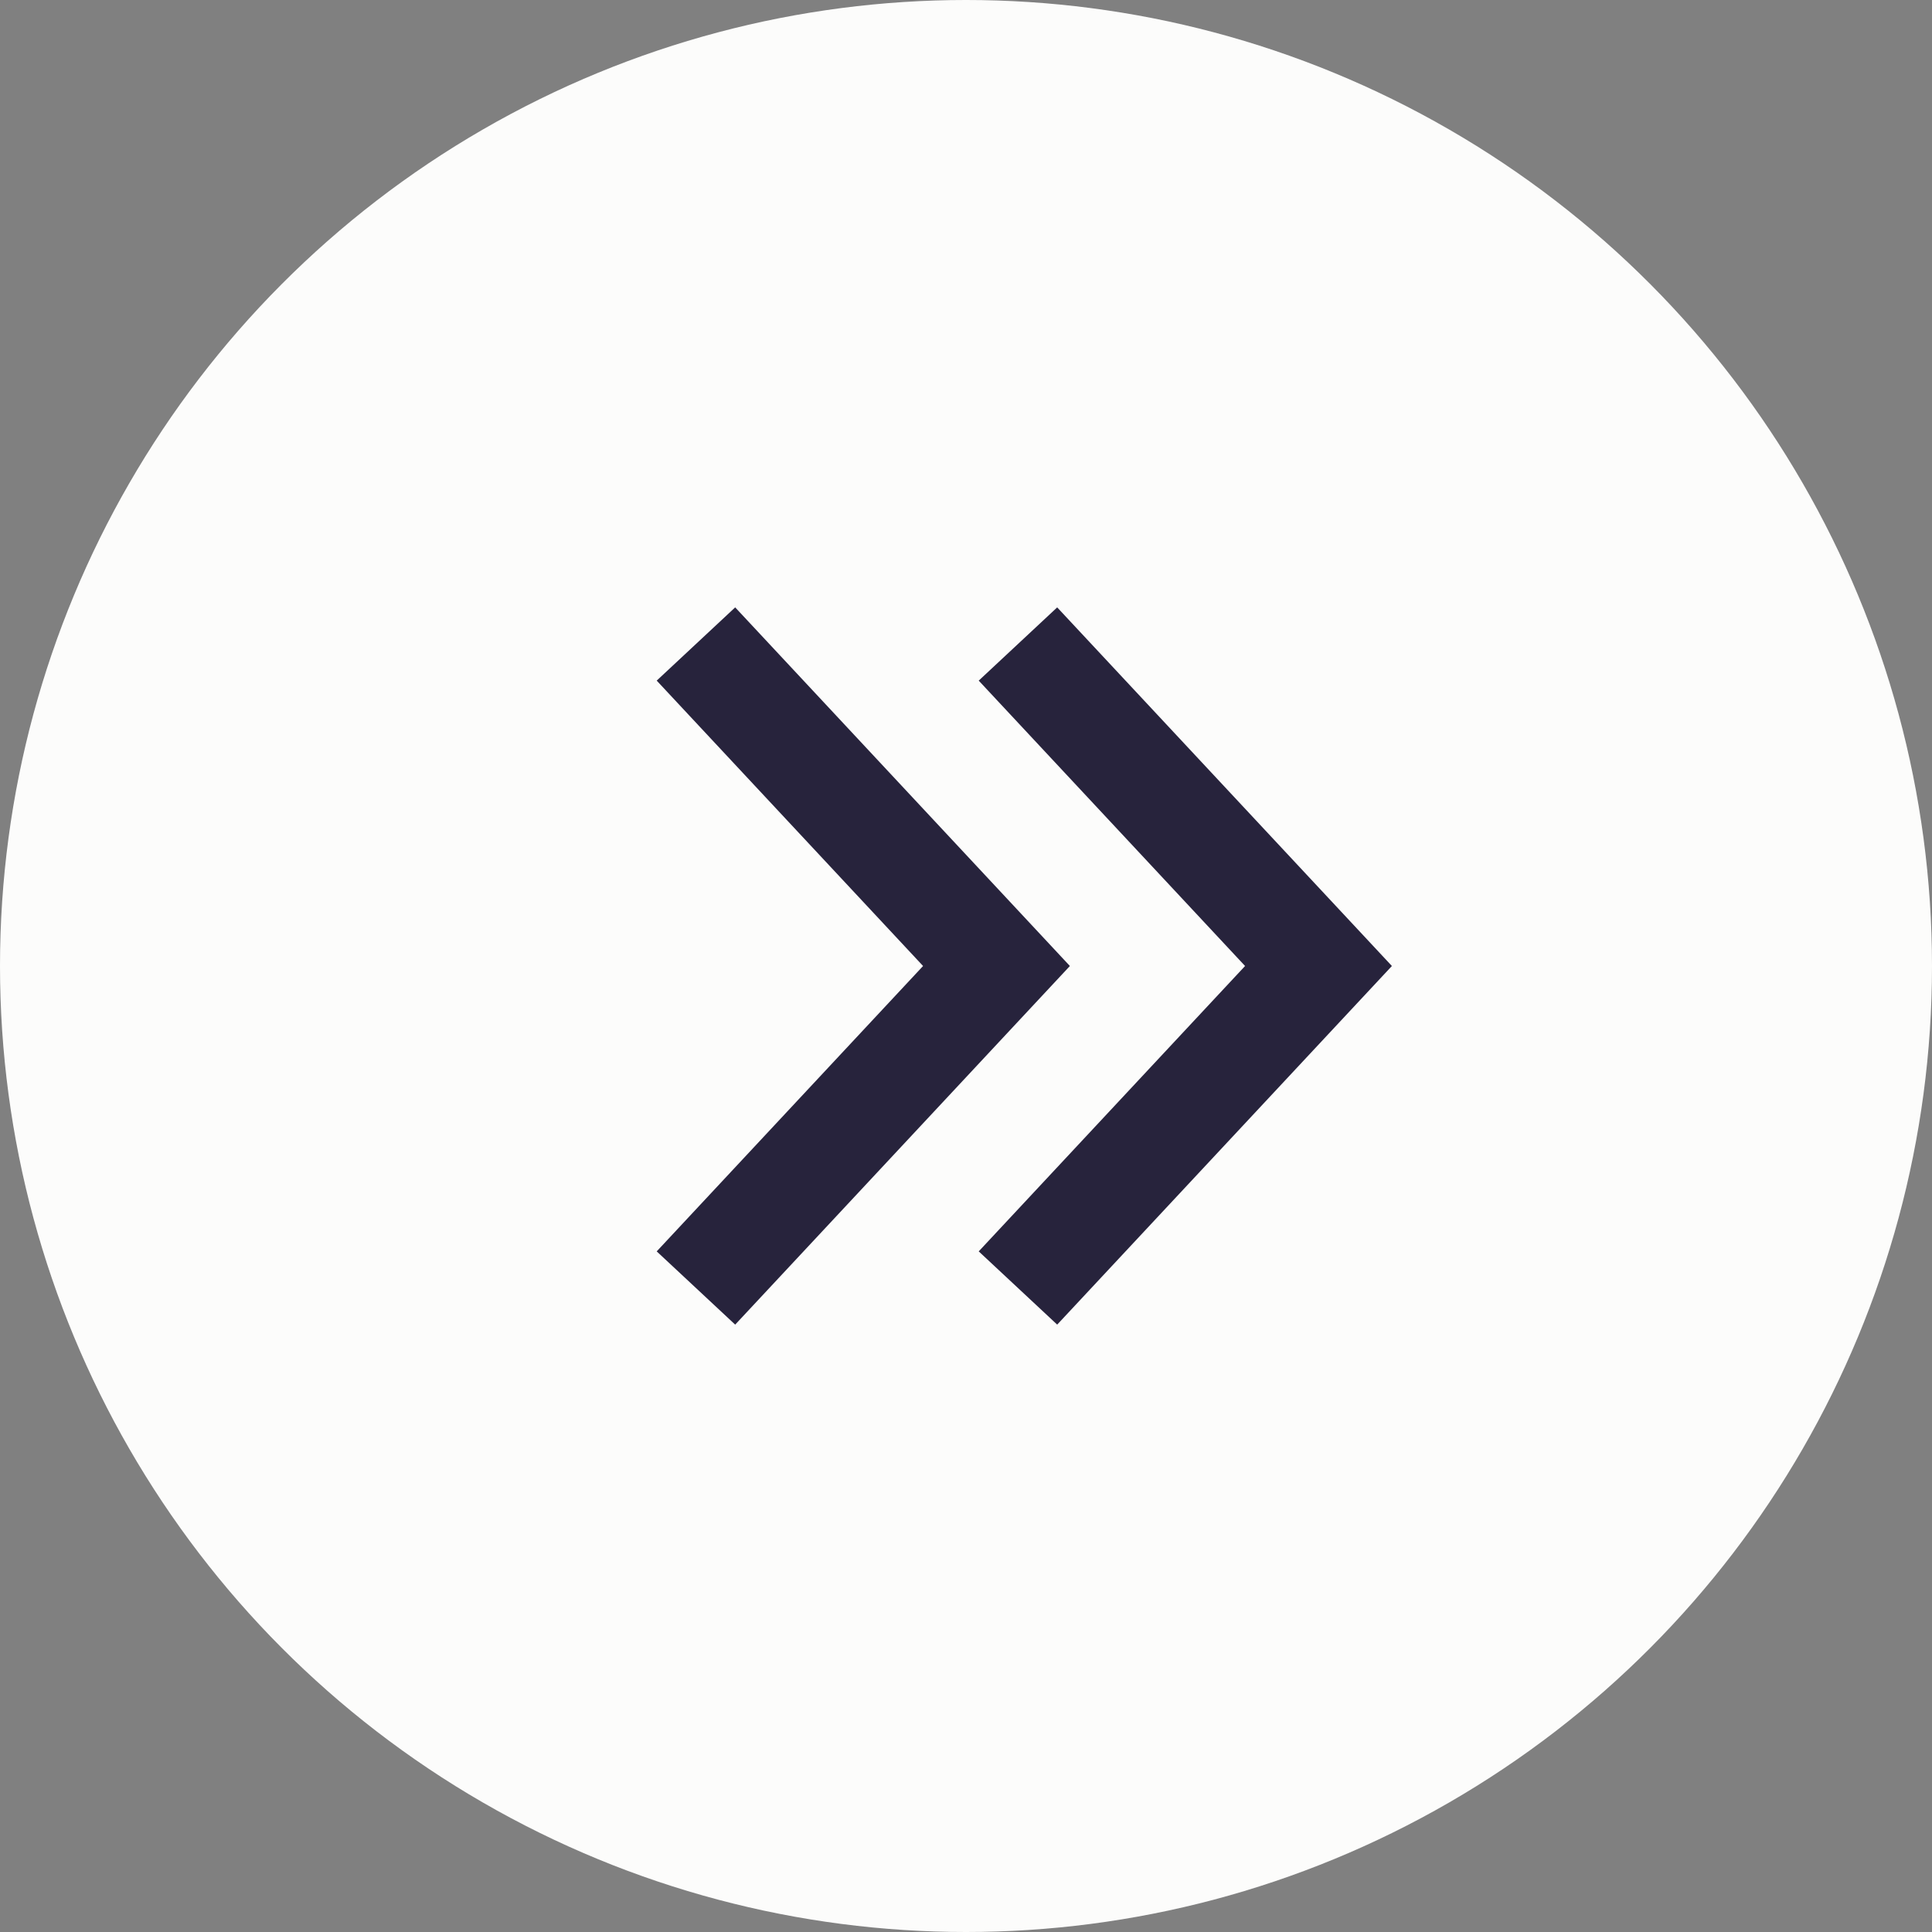 <svg xmlns="http://www.w3.org/2000/svg" width="36" height="36" viewBox="0 0 36 36">
  <rect x="0" y="0" width="36" height="36" fill="#808080" stroke="none"/>
  <defs>
    <style>
      .cls-1 {
        fill: #fcfcfb;
      }

      .cls-2, .cls-3 {
        fill: none;
      }

      .cls-2 {
        stroke: #27233c;
        stroke-width: 2px;
      }
    </style>
  </defs>
  <g id="Gruppe_1834" data-name="Gruppe 1834" transform="translate(-10 -23.5)">
    <circle id="Ellipse_148" data-name="Ellipse 148" class="cls-1" cx="18" cy="18" r="18" transform="translate(10 23.5)"/>
    <g id="Gruppe_1835" data-name="Gruppe 1835" transform="translate(-893 0.5)">
      <path id="Pfad_237" data-name="Pfad 237" class="cls-2" d="M526,959.5l6,5.6,6-5.6" transform="translate(-43.532 573) rotate(-90)"/>
      <path id="Pfad_1546" data-name="Pfad 1546" class="cls-2" d="M526,959.5l6,5.6,6-5.6" transform="translate(-37.532 573) rotate(-90)"/>
      <rect id="Rechteck_700" data-name="Rechteck 700" class="cls-3" width="15" height="15" transform="translate(914 34)"/>
    </g>
  </g>
</svg>
